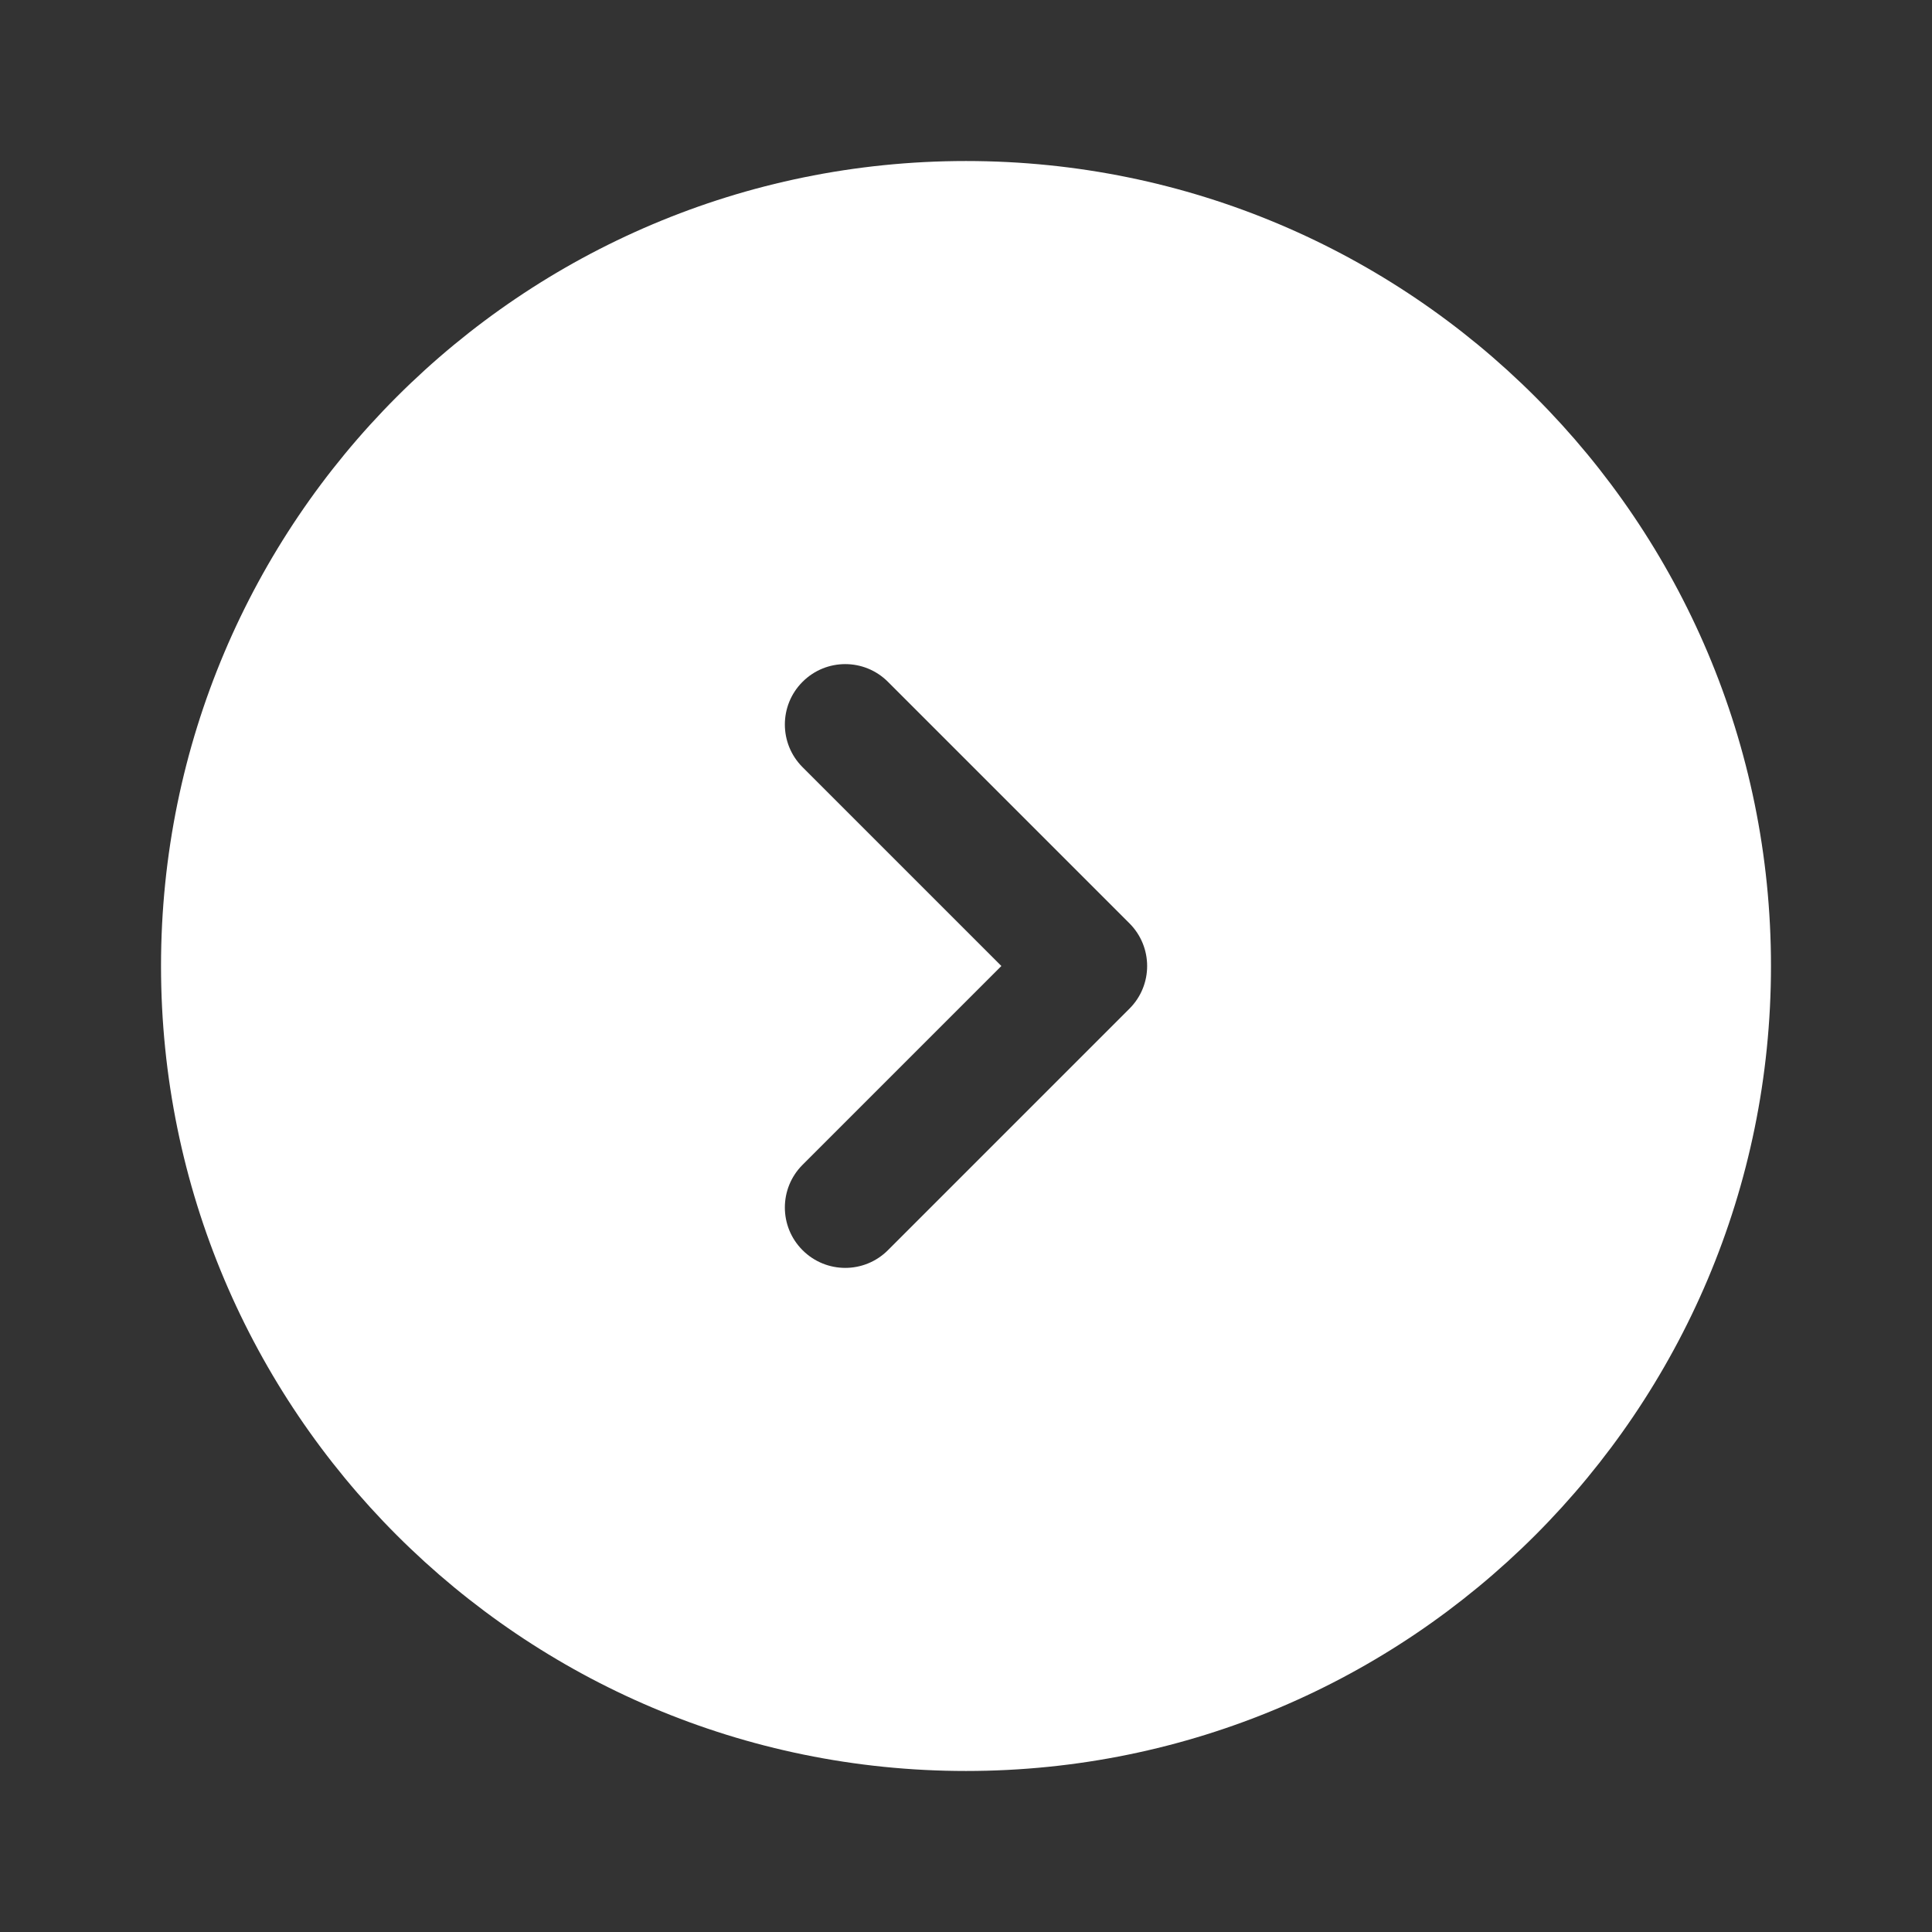 <svg width="32" height="32" viewBox="0 0 32 32" fill="none" xmlns="http://www.w3.org/2000/svg">
<rect x="0" y="0" width="32" height="32" fill="#333333" stroke="none"/>
<path fill-rule="evenodd" clip-rule="evenodd" d="M16 29.333C23.364 29.333 29.333 23.364 29.333 16C29.333 8.636 23.364 2.667 16 2.667C8.636 2.667 2.667 8.636 2.667 16C2.667 23.364 8.636 29.333 16 29.333ZM13.293 11.293C13.684 10.902 14.316 10.902 14.707 11.293L18.707 15.293C19.098 15.684 19.098 16.317 18.707 16.707L14.707 20.707C14.316 21.098 13.684 21.098 13.293 20.707C12.902 20.317 12.902 19.683 13.293 19.293L16.586 16L13.293 12.707C12.902 12.317 12.902 11.683 13.293 11.293Z" fill="white"/>
</svg>
